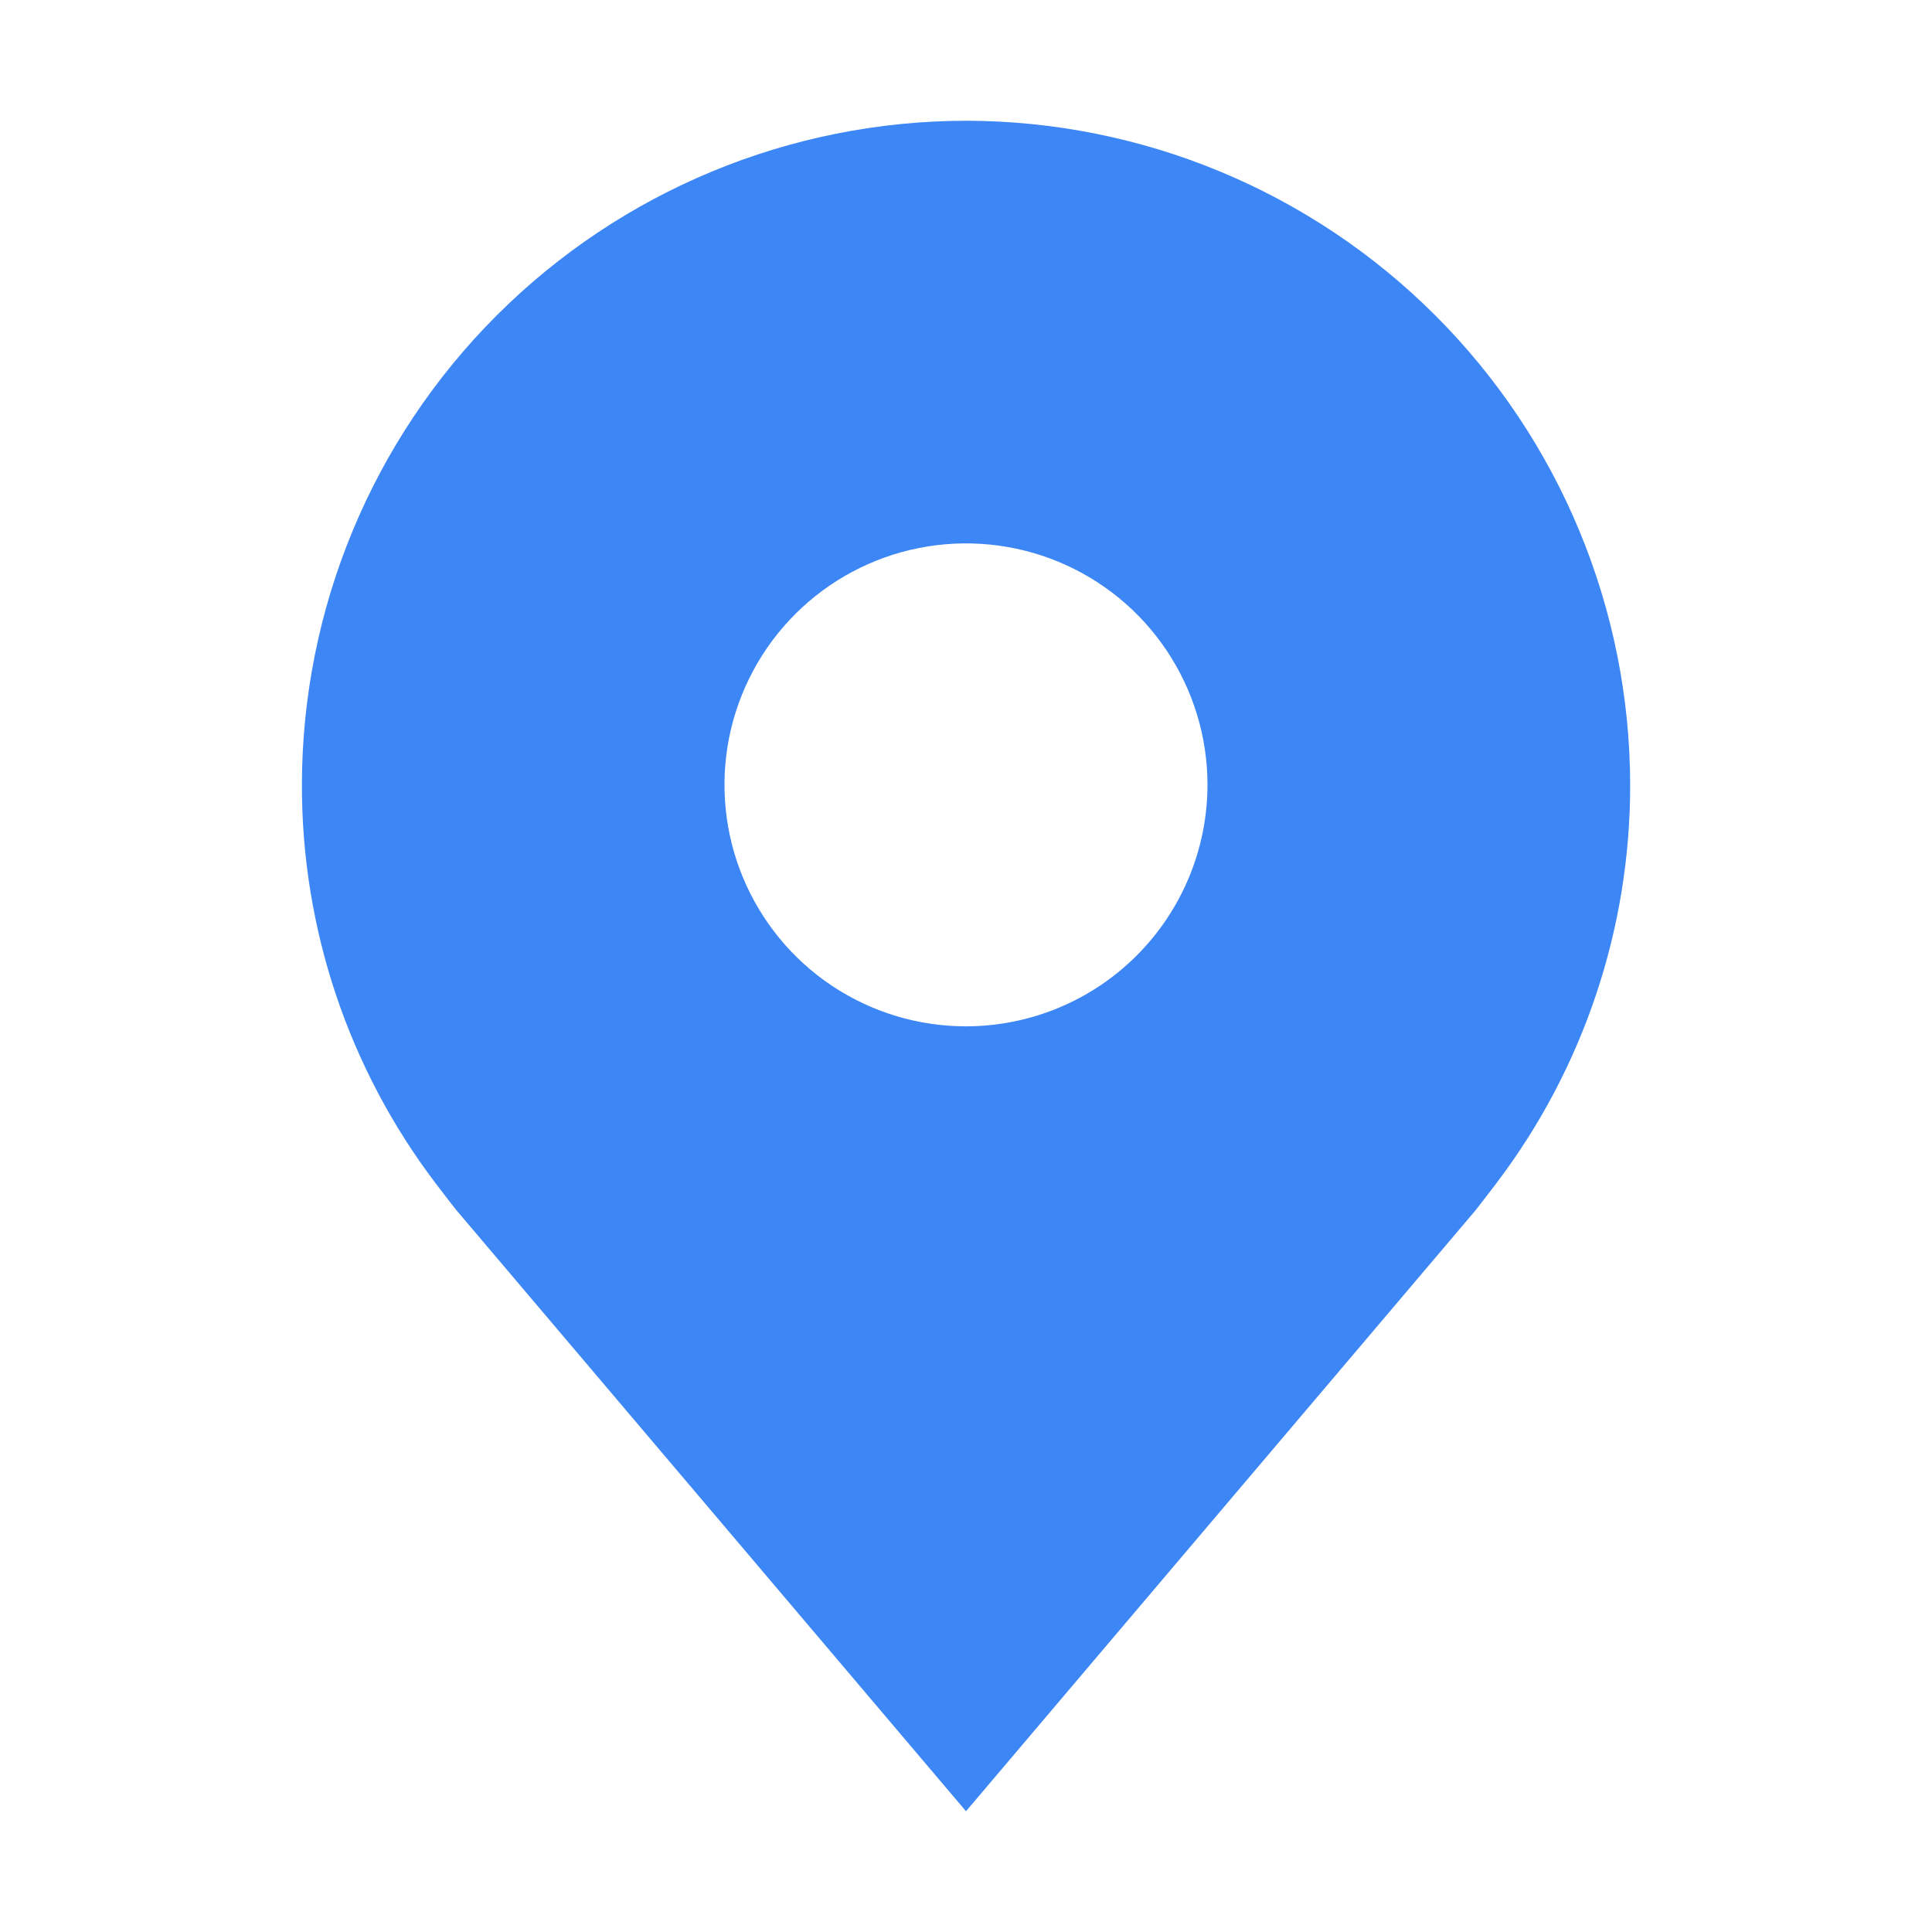 <svg width="26" height="26" viewBox="0 0 26 26" fill="none" xmlns="http://www.w3.org/2000/svg">
<path d="M13 1.625C10.63 1.628 8.359 2.57 6.683 4.246C5.008 5.921 4.065 8.193 4.063 10.562C4.06 12.499 4.692 14.383 5.863 15.925C5.863 15.925 6.107 16.246 6.147 16.292L13 24.375L19.857 16.288C19.892 16.245 20.137 15.925 20.137 15.925L20.138 15.923C21.308 14.381 21.94 12.498 21.938 10.562C21.935 8.193 20.992 5.921 19.317 4.246C17.641 2.57 15.37 1.628 13 1.625V1.625ZM13 13.812C12.357 13.812 11.729 13.622 11.194 13.265C10.66 12.908 10.243 12.4 9.997 11.806C9.751 11.212 9.687 10.559 9.812 9.928C9.938 9.298 10.247 8.719 10.702 8.264C11.156 7.81 11.736 7.5 12.366 7.375C12.996 7.25 13.65 7.314 14.244 7.56C14.838 7.806 15.345 8.222 15.702 8.757C16.059 9.291 16.25 9.92 16.25 10.562C16.249 11.424 15.906 12.25 15.297 12.859C14.688 13.469 13.862 13.811 13 13.812V13.812Z" fill="#3D86F5"/>
</svg>
